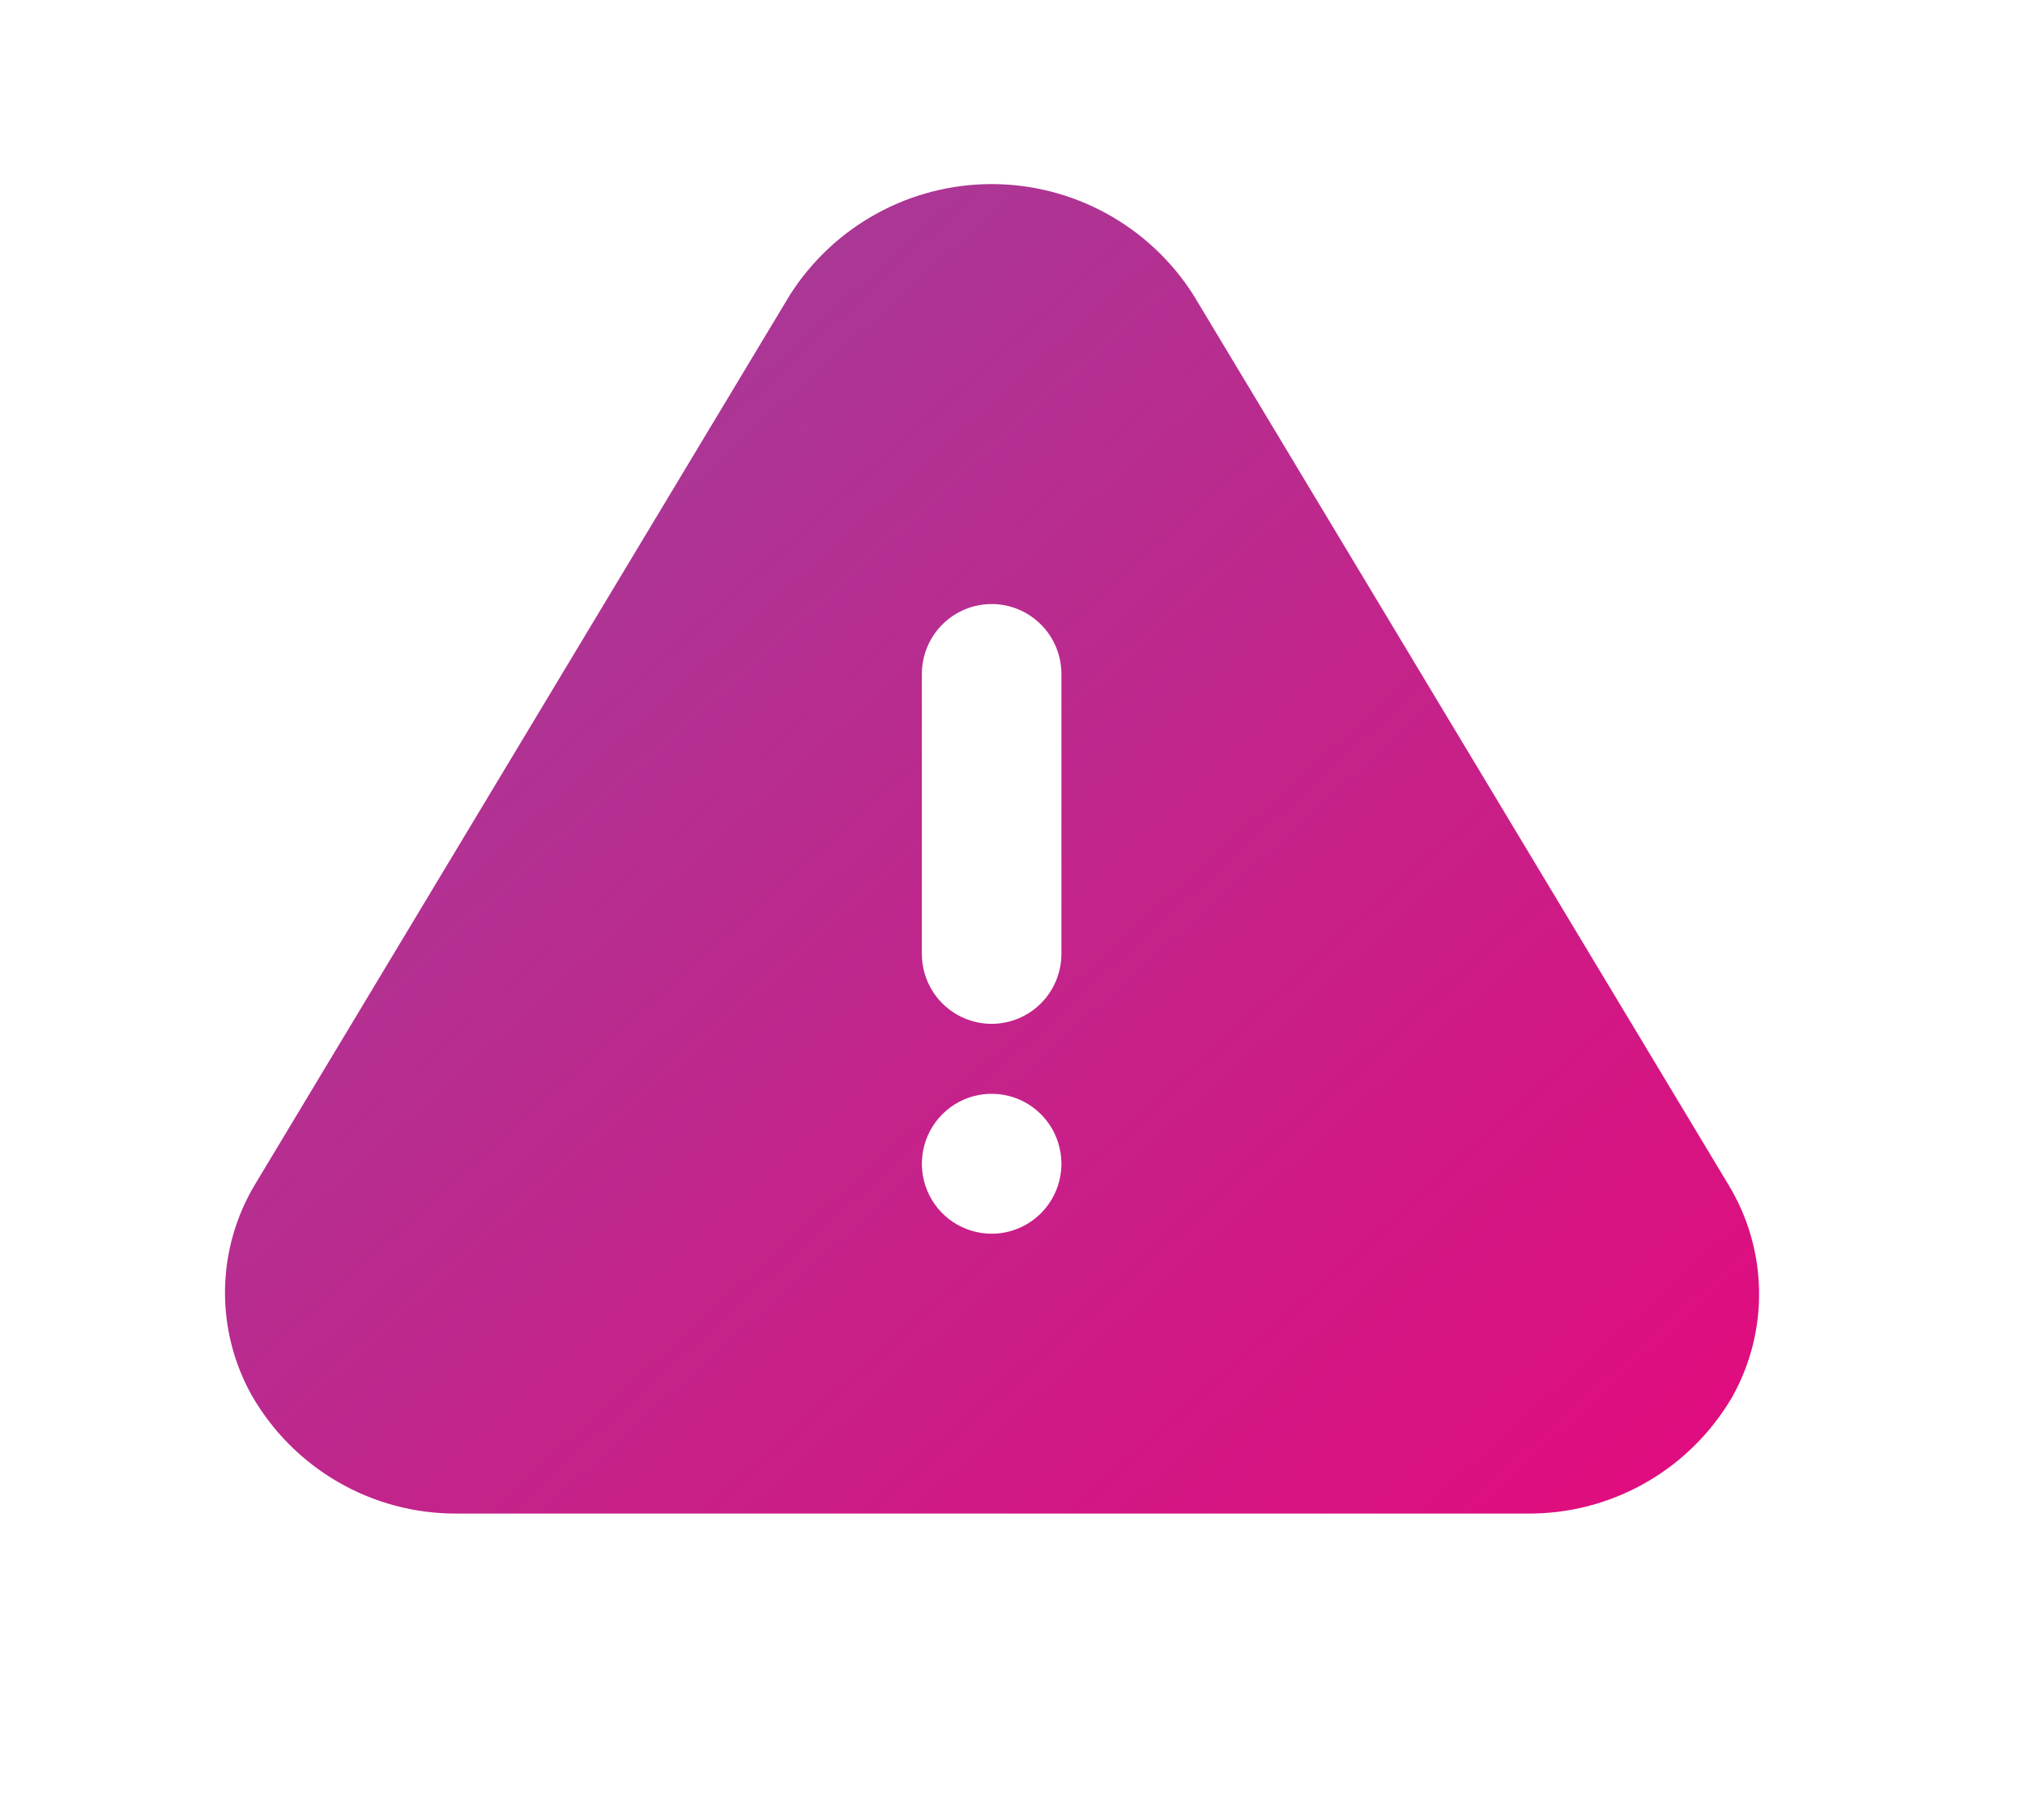 <svg width="99" height="89" viewBox="0 0 99 89" fill="none" xmlns="http://www.w3.org/2000/svg">
<g filter="url(#filter0_dii_557_12154)">
<path d="M85.502 48.923L59.339 5.413C58.281 3.754 56.823 2.388 55.1 1.442C53.377 0.496 51.444 0 49.48 0C47.516 0 45.583 0.496 43.86 1.442C42.137 2.388 40.68 3.754 39.622 5.413L13.458 48.923C12.534 50.468 12.031 52.229 12.001 54.031C11.972 55.832 12.415 57.609 13.287 59.184C14.296 60.957 15.756 62.43 17.518 63.451C19.28 64.473 21.281 65.007 23.316 64.999H75.644C77.666 65.021 79.658 64.507 81.419 63.511C83.18 62.514 84.647 61.069 85.673 59.321C86.571 57.73 87.029 55.927 86.999 54.099C86.969 52.271 86.452 50.484 85.502 48.923ZM49.48 51.317C48.806 51.317 48.146 51.117 47.585 50.741C47.024 50.365 46.587 49.831 46.329 49.206C46.07 48.581 46.003 47.893 46.135 47.229C46.266 46.566 46.591 45.956 47.068 45.478C47.545 44.999 48.153 44.674 48.815 44.542C49.476 44.41 50.162 44.478 50.786 44.736C51.409 44.995 51.942 45.434 52.316 45.996C52.691 46.559 52.891 47.22 52.891 47.897C52.891 48.804 52.532 49.674 51.892 50.315C51.252 50.957 50.385 51.317 49.48 51.317ZM52.891 37.635C52.891 38.542 52.532 39.412 51.892 40.054C51.252 40.695 50.385 41.056 49.48 41.056C48.575 41.056 47.708 40.695 47.068 40.054C46.428 39.412 46.069 38.542 46.069 37.635V23.953C46.069 23.046 46.428 22.176 47.068 21.534C47.708 20.893 48.575 20.532 49.48 20.532C50.385 20.532 51.252 20.893 51.892 21.534C52.532 22.176 52.891 23.046 52.891 23.953V37.635Z" fill="url(#paint0_linear_557_12154)"/>
</g>
<defs>
<filter id="filter0_dii_557_12154" x="0" y="-4" width="99" height="93" filterUnits="userSpaceOnUse" color-interpolation-filters="sRGB">
<feFlood flood-opacity="0" result="BackgroundImageFix"/>
<feColorMatrix in="SourceAlpha" type="matrix" values="0 0 0 0 0 0 0 0 0 0 0 0 0 0 0 0 0 0 127 0" result="hardAlpha"/>
<feOffset dy="12"/>
<feGaussianBlur stdDeviation="6"/>
<feComposite in2="hardAlpha" operator="out"/>
<feColorMatrix type="matrix" values="0 0 0 0 0.946 0 0 0 0 0.891 0 0 0 0 0.92 0 0 0 1 0"/>
<feBlend mode="normal" in2="BackgroundImageFix" result="effect1_dropShadow_557_12154"/>
<feBlend mode="normal" in="SourceGraphic" in2="effect1_dropShadow_557_12154" result="shape"/>
<feColorMatrix in="SourceAlpha" type="matrix" values="0 0 0 0 0 0 0 0 0 0 0 0 0 0 0 0 0 0 127 0" result="hardAlpha"/>
<feOffset dx="-2" dy="-4"/>
<feGaussianBlur stdDeviation="3.5"/>
<feComposite in2="hardAlpha" operator="arithmetic" k2="-1" k3="1"/>
<feColorMatrix type="matrix" values="0 0 0 0 0.613 0 0 0 0 0.023 0 0 0 0 0.335 0 0 0 0.63 0"/>
<feBlend mode="normal" in2="shape" result="effect2_innerShadow_557_12154"/>
<feColorMatrix in="SourceAlpha" type="matrix" values="0 0 0 0 0 0 0 0 0 0 0 0 0 0 0 0 0 0 127 0" result="hardAlpha"/>
<feOffset dx="1" dy="1"/>
<feGaussianBlur stdDeviation="2"/>
<feComposite in2="hardAlpha" operator="arithmetic" k2="-1" k3="1"/>
<feColorMatrix type="matrix" values="0 0 0 0 1 0 0 0 0 1 0 0 0 0 1 0 0 0 0.6 0"/>
<feBlend mode="normal" in2="effect2_innerShadow_557_12154" result="effect3_innerShadow_557_12154"/>
</filter>
<linearGradient id="paint0_linear_557_12154" x1="12" y1="0" x2="78.158" y2="73.012" gradientUnits="userSpaceOnUse">
<stop stop-color="#9A449C"/>
<stop offset="1" stop-color="#E30A7D"/>
</linearGradient>
</defs>
</svg>
